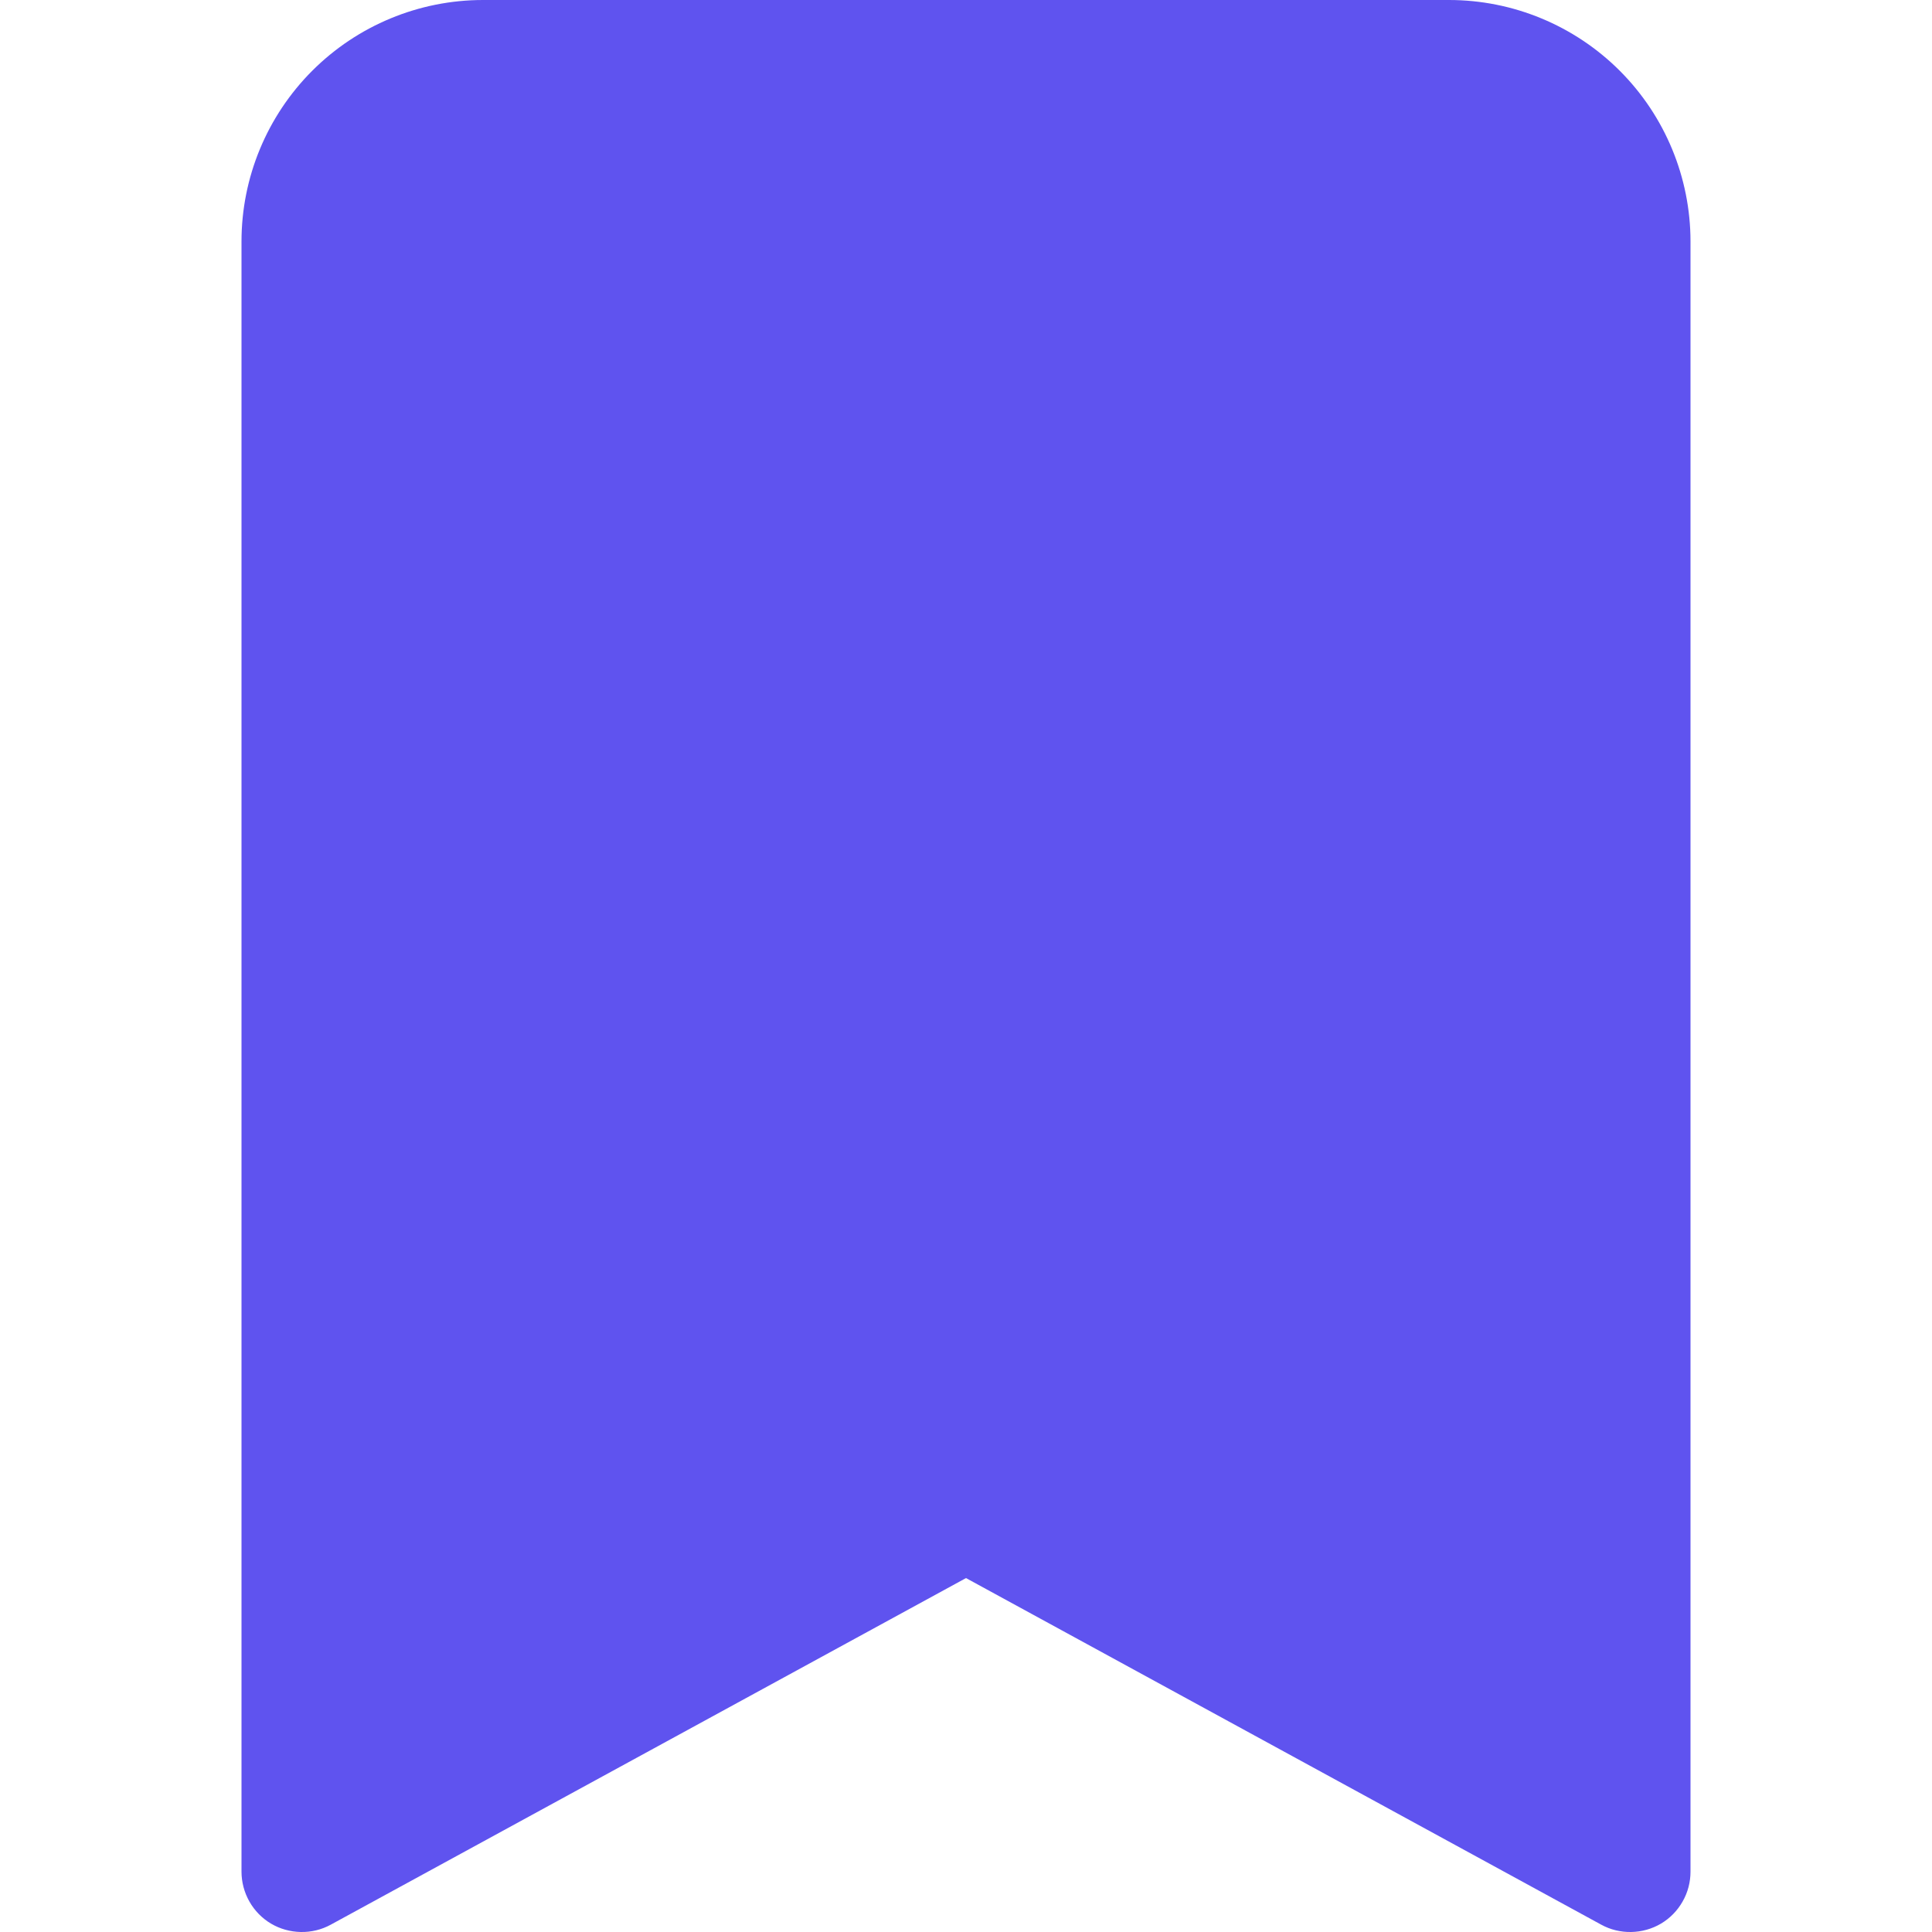 <svg width="21" height="21" viewBox="0 0 21 21" fill="none" xmlns="http://www.w3.org/2000/svg">
<g clip-path="url(#clip0_101_8797)">
<path d="M2.625 2.625V20.344C2.625 20.458 2.655 20.57 2.711 20.669C2.767 20.768 2.848 20.851 2.946 20.909C3.044 20.967 3.156 20.998 3.27 21C3.384 21.002 3.496 20.975 3.596 20.92L10.5 17.153L17.404 20.92C17.504 20.975 17.616 21.002 17.73 21C17.844 20.998 17.956 20.967 18.054 20.909C18.152 20.851 18.233 20.768 18.289 20.669C18.346 20.57 18.375 20.458 18.375 20.344V2.625C18.375 1.929 18.098 1.261 17.606 0.769C17.114 0.277 16.446 0 15.75 0L5.25 0C4.554 0 3.886 0.277 3.394 0.769C2.902 1.261 2.625 1.929 2.625 2.625Z" fill="#5F53EF"/>
</g>
<defs>
<clipPath id="clip0_101_8797">
<rect width="21" height="21" fill="white"/>
</clipPath>
</defs>
</svg>
